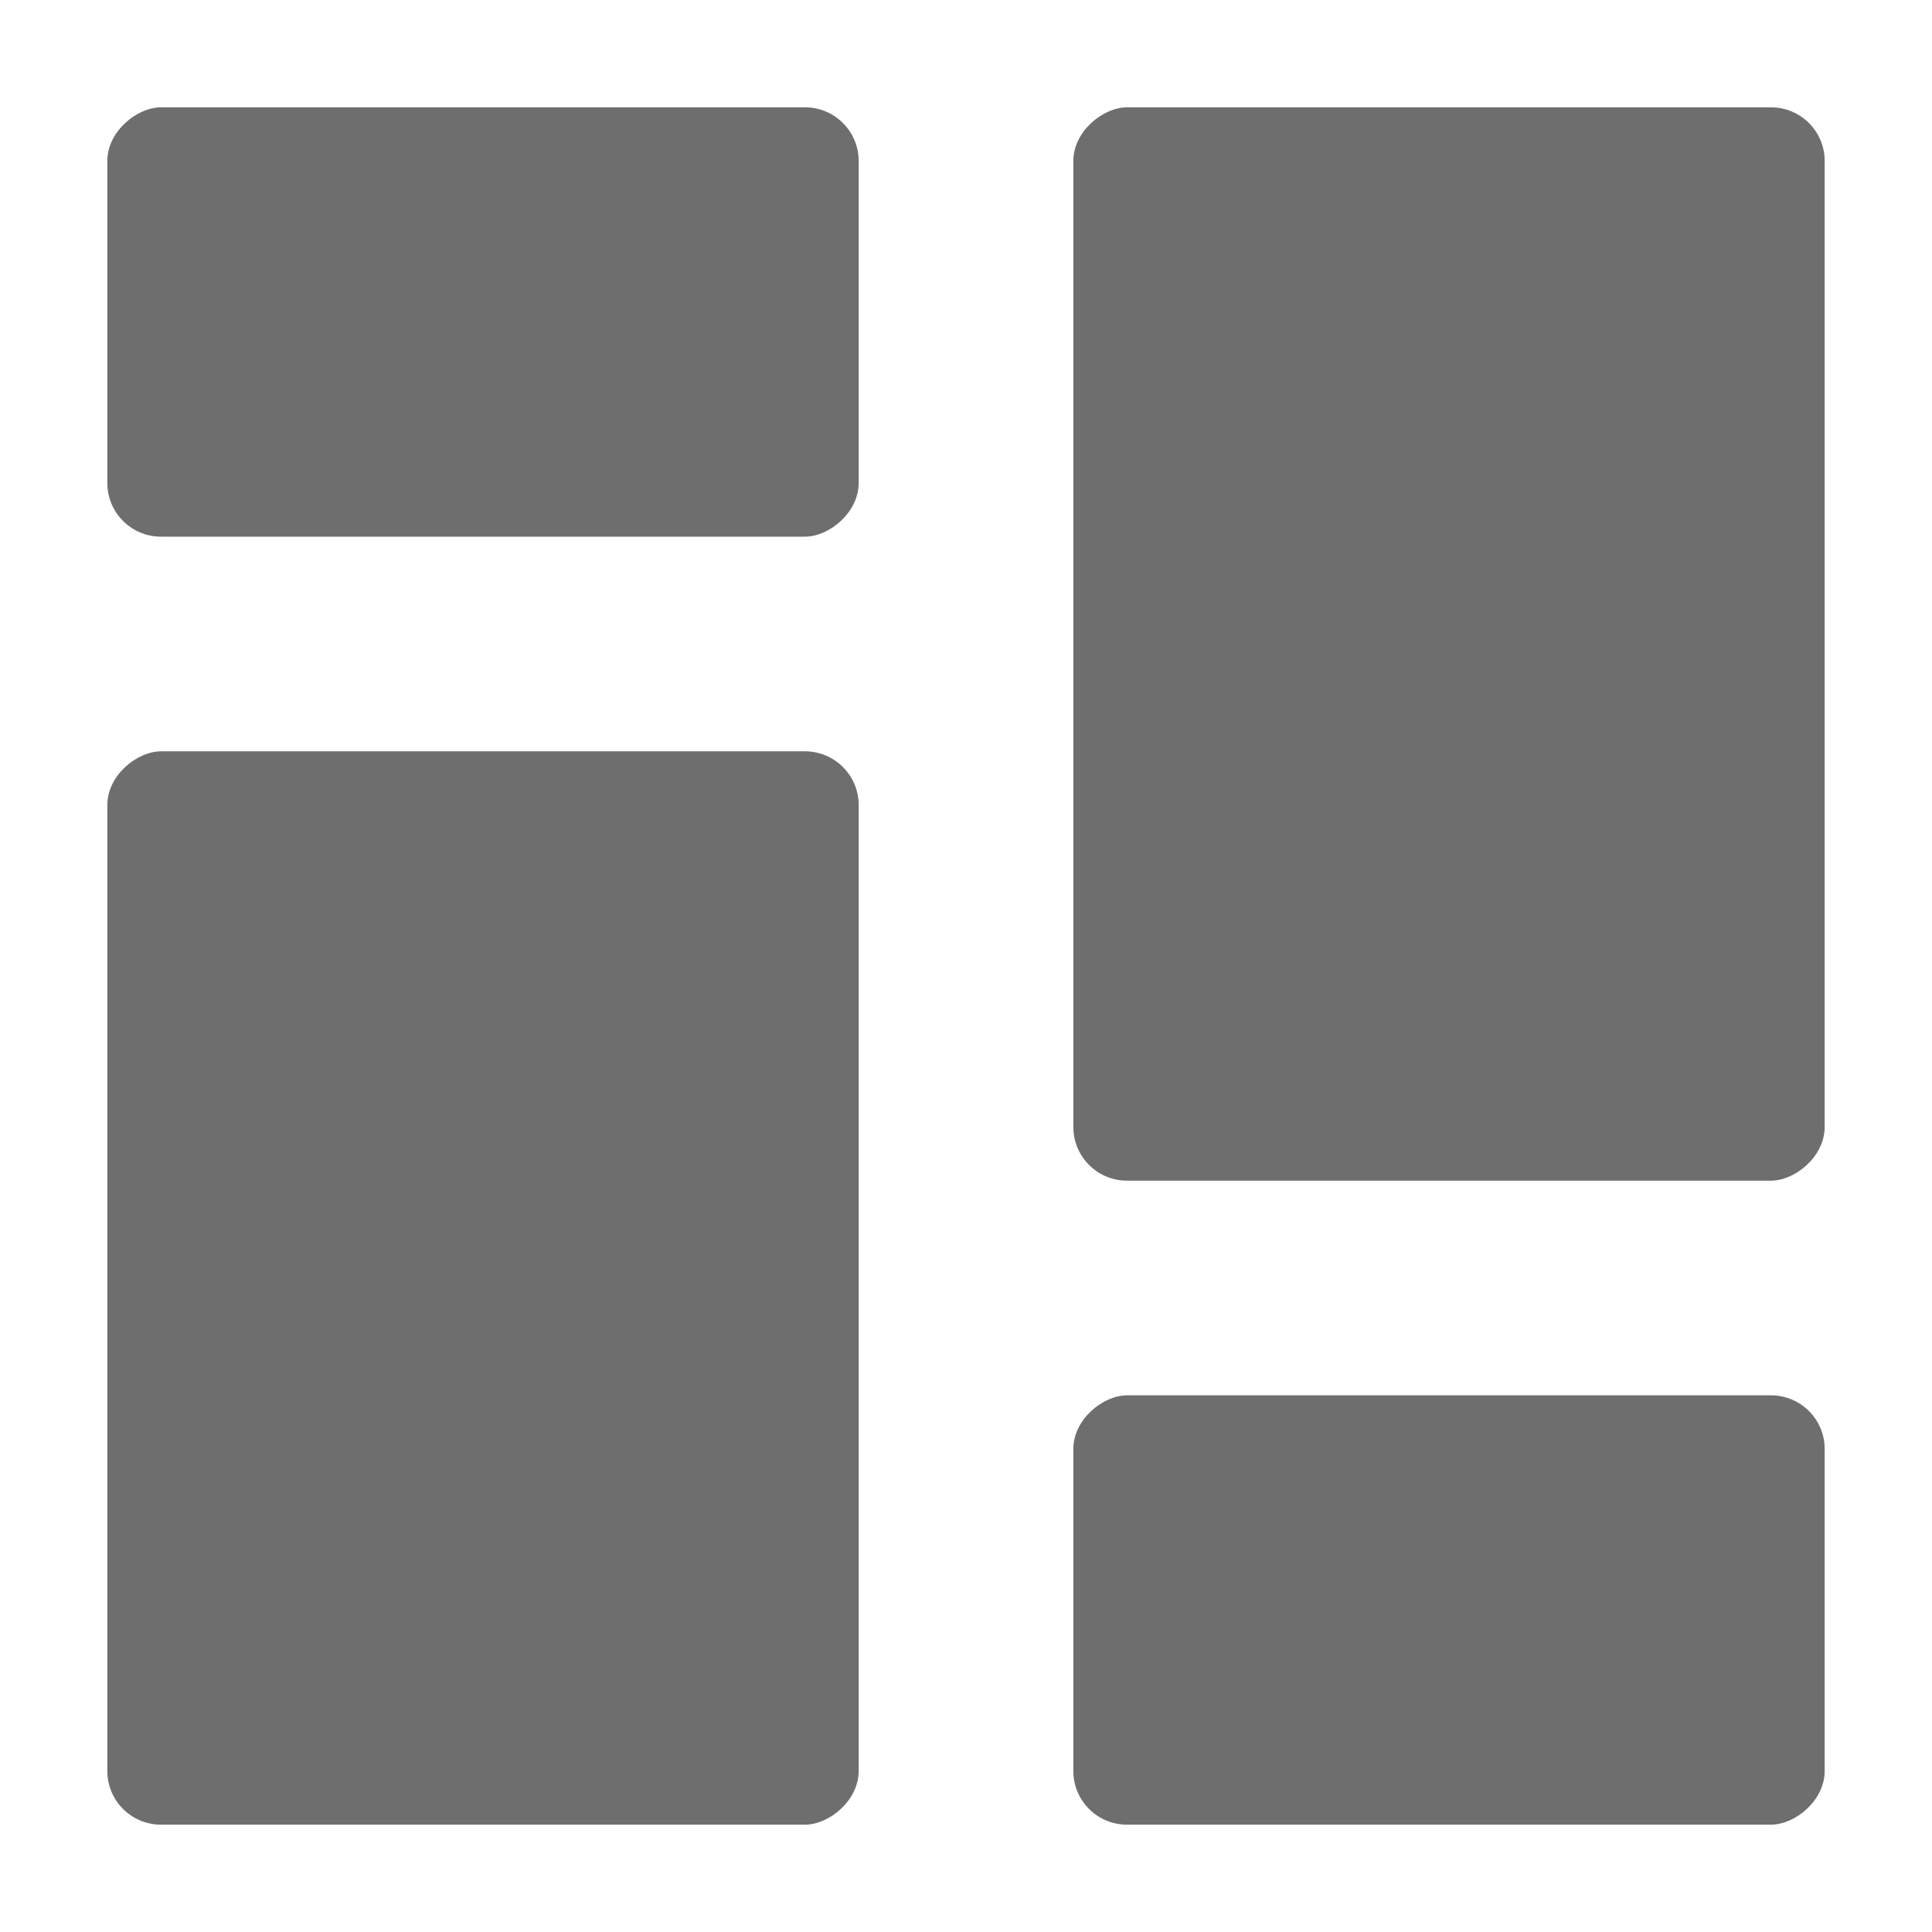 <svg xmlns="http://www.w3.org/2000/svg" width="18" height="18" viewBox="0 0 18 18"><defs><style>.a{fill:#6e6e6e}</style></defs><title>S ModernGridView 18 N</title><g transform="rotate(-90 9 9)"><rect id="Canvas" width="18" height="18" fill="#ff13dc" opacity="0"/><rect width="10" height="7" x="1" y="1" class="a" rx=".5"/><rect width="4" height="7" x="13" y="1" class="a" rx=".5"/><rect width="4" height="7" x="1" y="10" class="a" rx=".5"/><rect width="10" height="7" x="7" y="10" class="a" rx=".5"/></g></svg>
